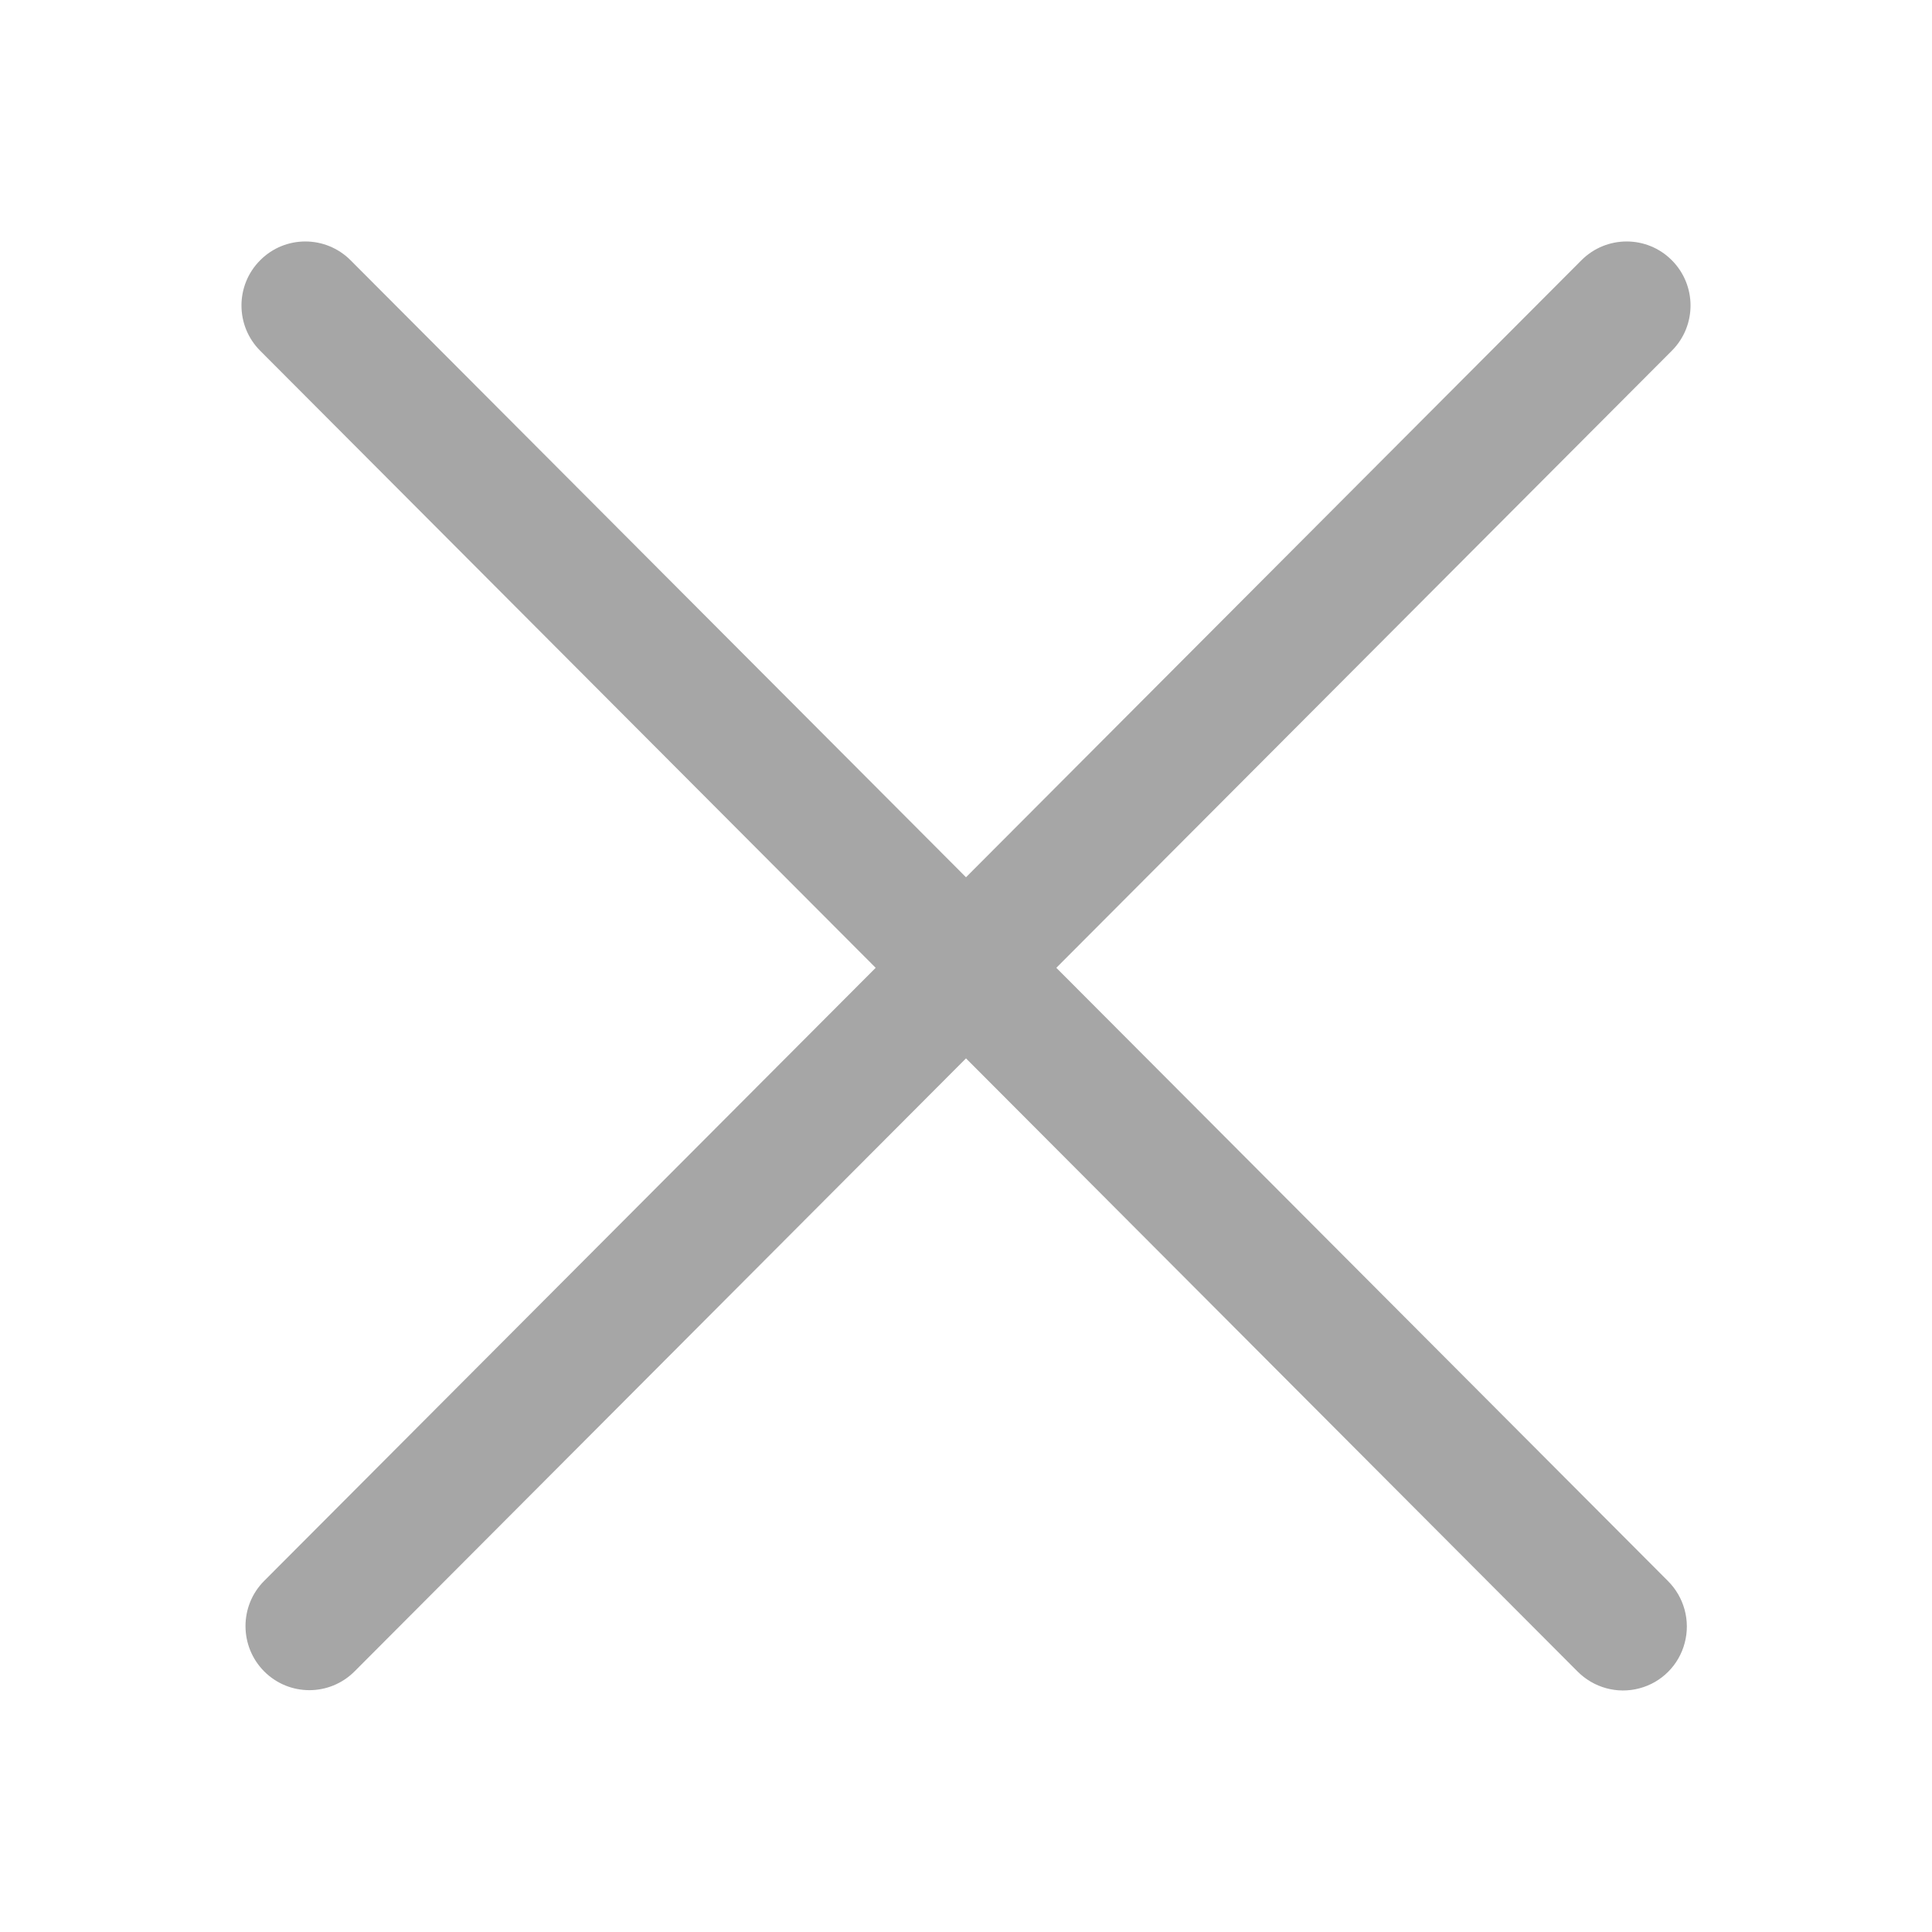<svg xmlns="http://www.w3.org/2000/svg" viewBox="0 0 16 16">
  <g fill="none" fill-rule="evenodd">
    <rect width="16" height="16"/>
    <path fill="#000" fill-rule="nonzero" d="M13.845,2.905 L8.748,8.015 L13.812,13.092 C13.947,13.226 14.001,13.422 13.952,13.606 C13.904,13.79 13.76,13.934 13.577,13.982 C13.393,14.031 13.198,13.977 13.064,13.842 L8,8.765 L2.936,13.842 C2.729,14.049 2.395,14.049 2.188,13.842 C1.982,13.635 1.981,13.299 2.188,13.092 L7.252,8.015 L2.155,2.905 C1.948,2.698 1.948,2.362 2.155,2.155 C2.361,1.948 2.696,1.948 2.903,2.155 L8,7.265 L13.097,2.155 C13.304,1.948 13.639,1.948 13.845,2.155 C14.052,2.362 14.052,2.698 13.845,2.905 Z" opacity=".35"/>
  </g>
</svg>
